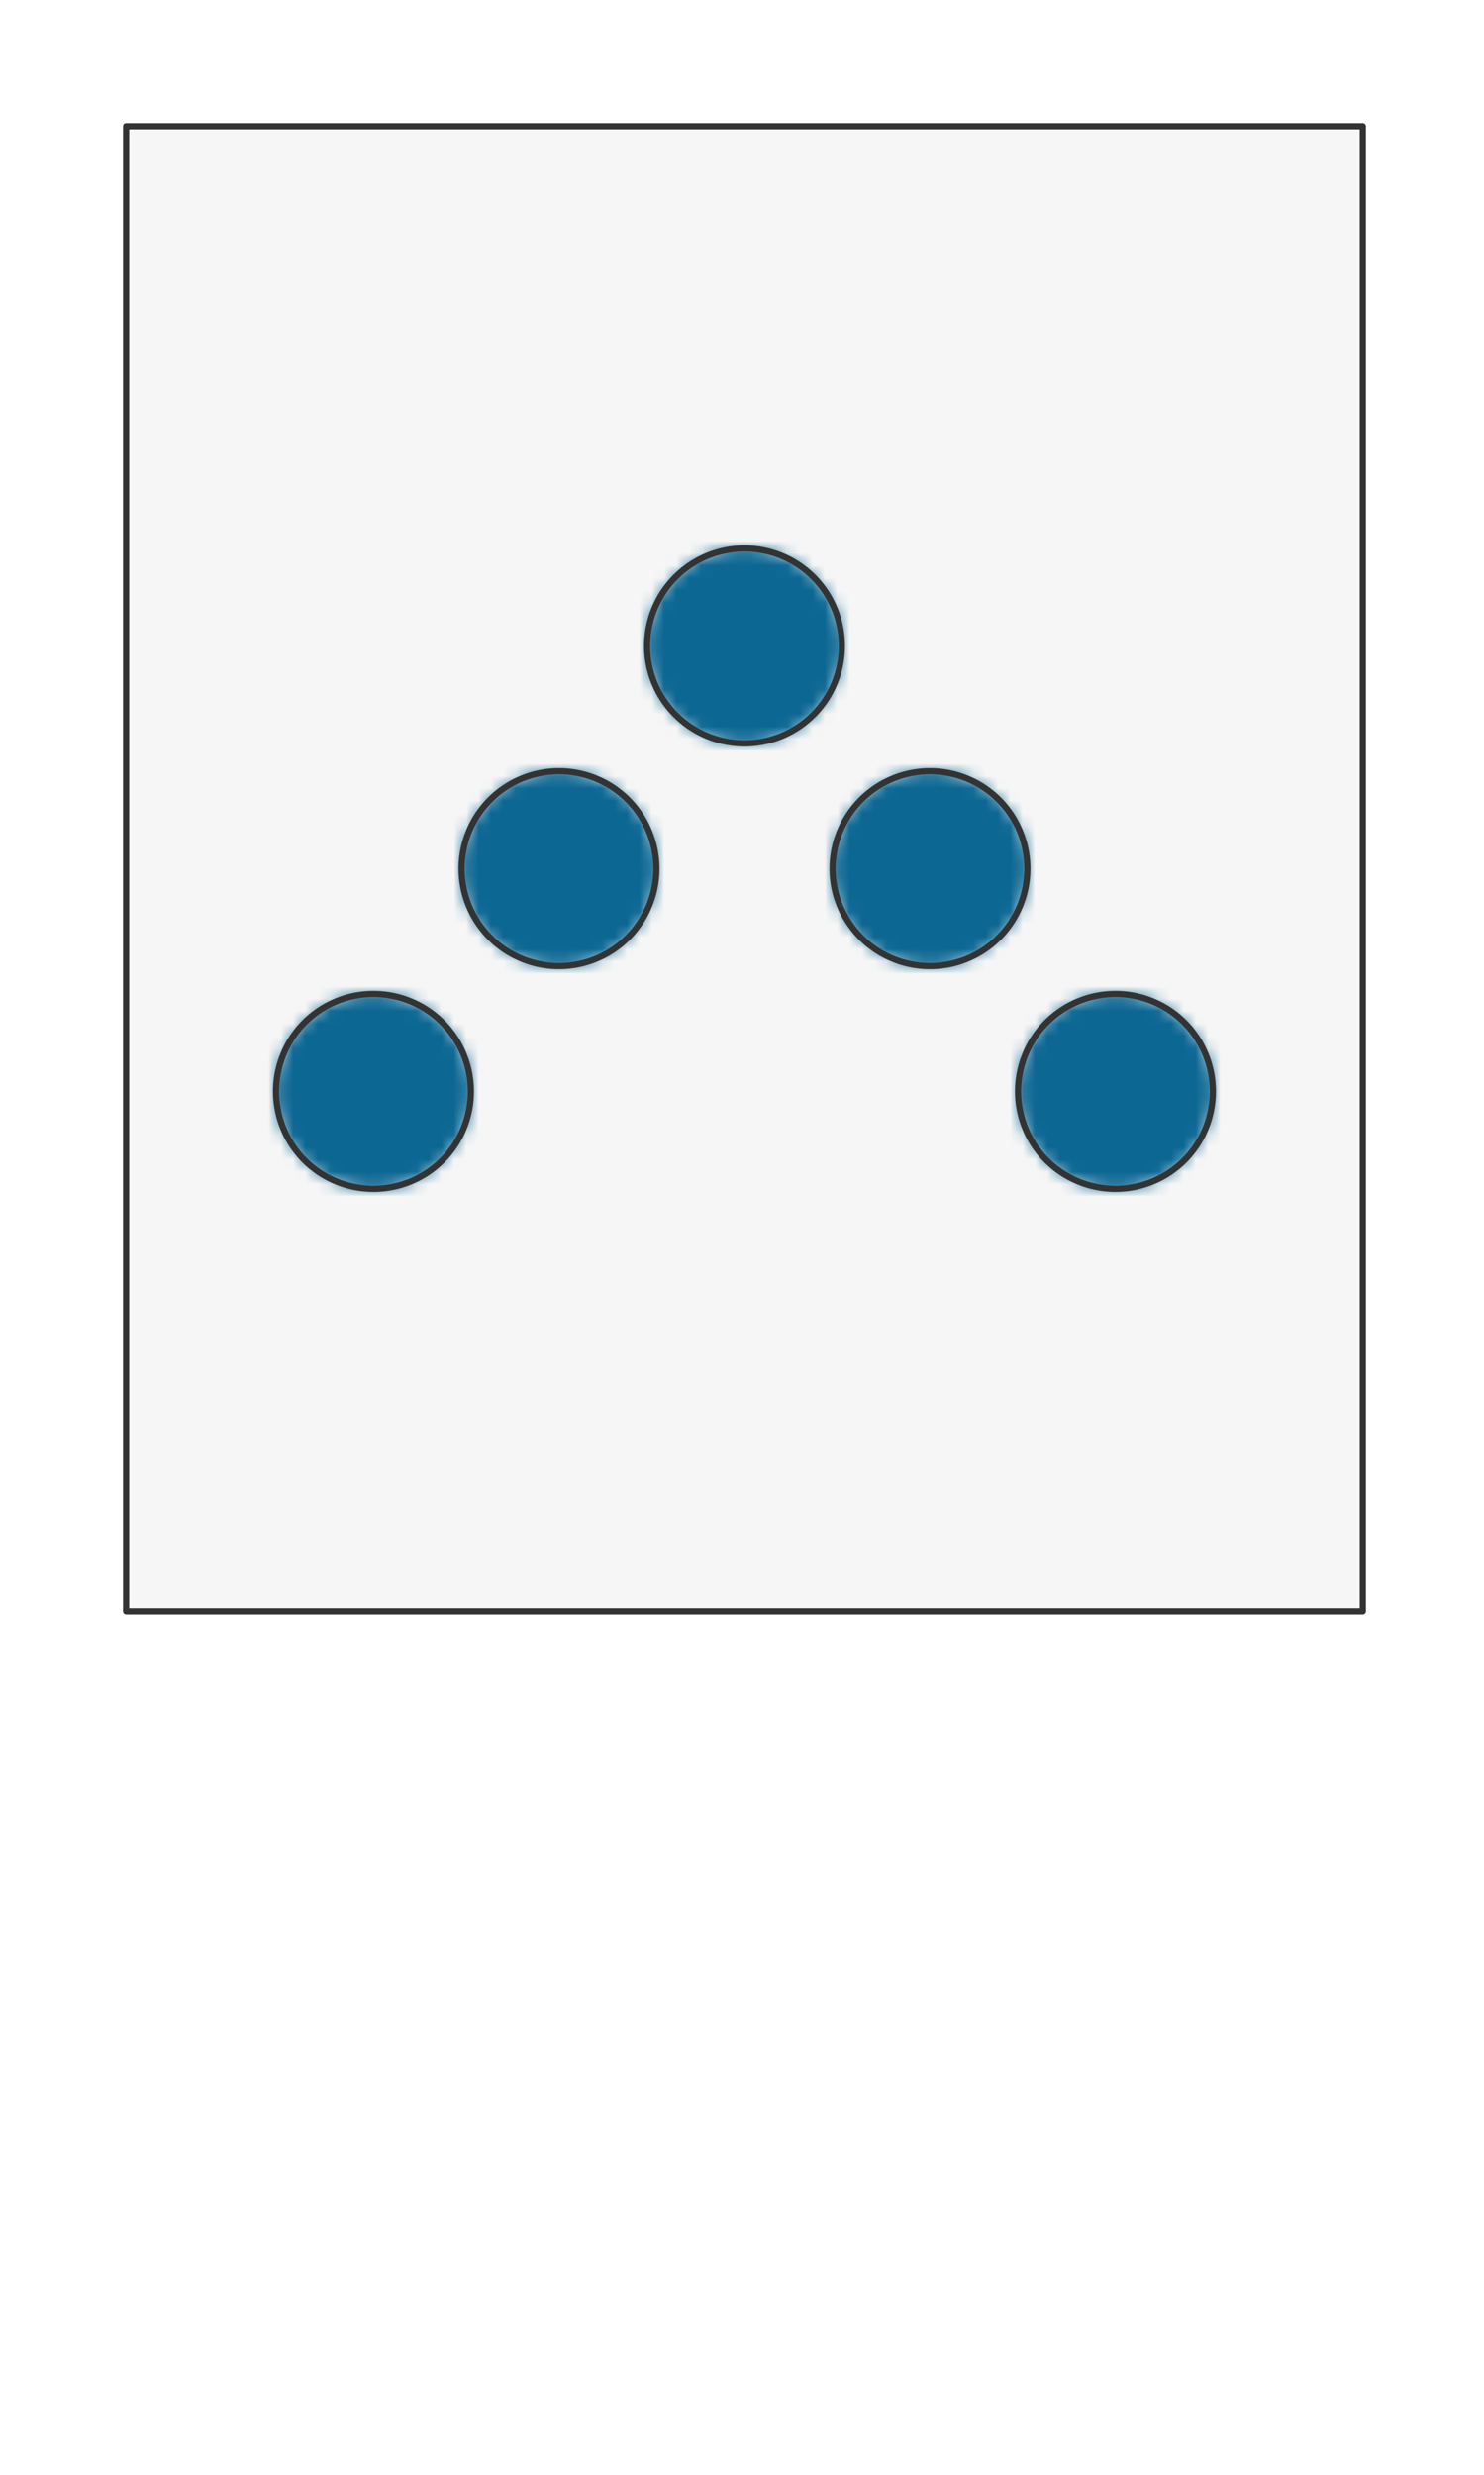 <svg preserveAspectRatio="xMidYMin slice" viewBox="0 0 120 200" xmlns="http://www.w3.org/2000/svg"><g filter="url(#a)" transform="translate(10 10)"><defs><filter height="200%" id="a" width="200%" x="-20%" y="-20%"><feOffset dx=".2" dy=".2" in="SourceAlpha" result="offsetOut"/><feGaussianBlur in="offsetOut" result="blurOut"/><feBlend in2="blurOut" in="SourceGraphic"/></filter></defs><defs><mask id="b"><path d="M0 0h100v120H0z" fill="#fff"/></mask></defs><g mask="url(#b)"><path d="M0 0h100v120H0z" fill="#f0f0f0"/><g style="pointer-events:visiblePainted;cursor:pointer"><path fill="#f6f6f6" d="M-500-500H600V600H-500z"/><defs><mask id="c"><path d="M57.875 42a7.875 7.875 0 0 0-15.75 0 7.875 7.875 0 0 0 15.75 0z" fill="#fff"/><path d="M57.875 42a7.875 7.875 0 0 0-15.75 0 7.875 7.875 0 0 0 15.75 0z" fill="none" stroke-width=".1" stroke="#fff"/></mask></defs><g mask="url(#c)"><path fill="#0c6793" d="M-500-500H600V600H-500z" style="pointer-events:visiblePainted;cursor:pointer"/></g><path d="M57.875 42a7.875 7.875 0 0 0-15.75 0 7.875 7.875 0 0 0 15.75 0z" fill="none" stroke-linecap="round" stroke-linejoin="round" stroke-width=".5" stroke="#333"/><defs><mask id="d"><path d="M42.875 60a7.875 7.875 0 0 0-15.75 0 7.875 7.875 0 0 0 15.75 0z" fill="#fff"/><path d="M42.875 60a7.875 7.875 0 0 0-15.75 0 7.875 7.875 0 0 0 15.75 0z" fill="none" stroke-width=".1" stroke="#fff"/></mask></defs><g mask="url(#d)"><path fill="#0c6793" d="M-500-500H600V600H-500z" style="pointer-events:visiblePainted;cursor:pointer"/></g><path d="M42.875 60a7.875 7.875 0 0 0-15.75 0 7.875 7.875 0 0 0 15.75 0z" fill="none" stroke-linecap="round" stroke-linejoin="round" stroke-width=".5" stroke="#333"/><defs><mask id="e"><path d="M72.875 60a7.875 7.875 0 0 0-15.75 0 7.875 7.875 0 0 0 15.75 0z" fill="#fff"/><path d="M72.875 60a7.875 7.875 0 0 0-15.75 0 7.875 7.875 0 0 0 15.75 0z" fill="none" stroke-width=".1" stroke="#fff"/></mask></defs><g mask="url(#e)"><path fill="#0c6793" d="M-500-500H600V600H-500z" style="pointer-events:visiblePainted;cursor:pointer"/></g><path d="M72.875 60a7.875 7.875 0 0 0-15.75 0 7.875 7.875 0 0 0 15.75 0z" fill="none" stroke-linecap="round" stroke-linejoin="round" stroke-width=".5" stroke="#333"/><defs><mask id="f"><path d="M27.875 78a7.875 7.875 0 0 0-15.75 0 7.875 7.875 0 0 0 15.75 0z" fill="#fff"/><path d="M27.875 78a7.875 7.875 0 0 0-15.75 0 7.875 7.875 0 0 0 15.75 0z" fill="none" stroke-width=".1" stroke="#fff"/></mask></defs><g mask="url(#f)"><path fill="#0c6793" d="M-500-500H600V600H-500z" style="pointer-events:visiblePainted;cursor:pointer"/></g><path d="M27.875 78a7.875 7.875 0 0 0-15.75 0 7.875 7.875 0 0 0 15.75 0z" fill="none" stroke-linecap="round" stroke-linejoin="round" stroke-width=".5" stroke="#333"/><defs><mask id="g"><path d="M87.875 78a7.875 7.875 0 0 0-15.75 0 7.875 7.875 0 0 0 15.75 0z" fill="#fff"/><path d="M87.875 78a7.875 7.875 0 0 0-15.75 0 7.875 7.875 0 0 0 15.75 0z" fill="none" stroke-width=".1" stroke="#fff"/></mask></defs><g mask="url(#g)"><path fill="#0c6793" d="M-500-500H600V600H-500z" style="pointer-events:visiblePainted;cursor:pointer"/></g><path d="M87.875 78a7.875 7.875 0 0 0-15.75 0 7.875 7.875 0 0 0 15.75 0z" fill="none" stroke-linecap="round" stroke-linejoin="round" stroke-width=".5" stroke="#333"/></g></g><path d="M0 0h100v120H0z" fill="none" stroke-linecap="round" stroke-linejoin="round" stroke-width=".5" stroke="#333"/></g></svg>
